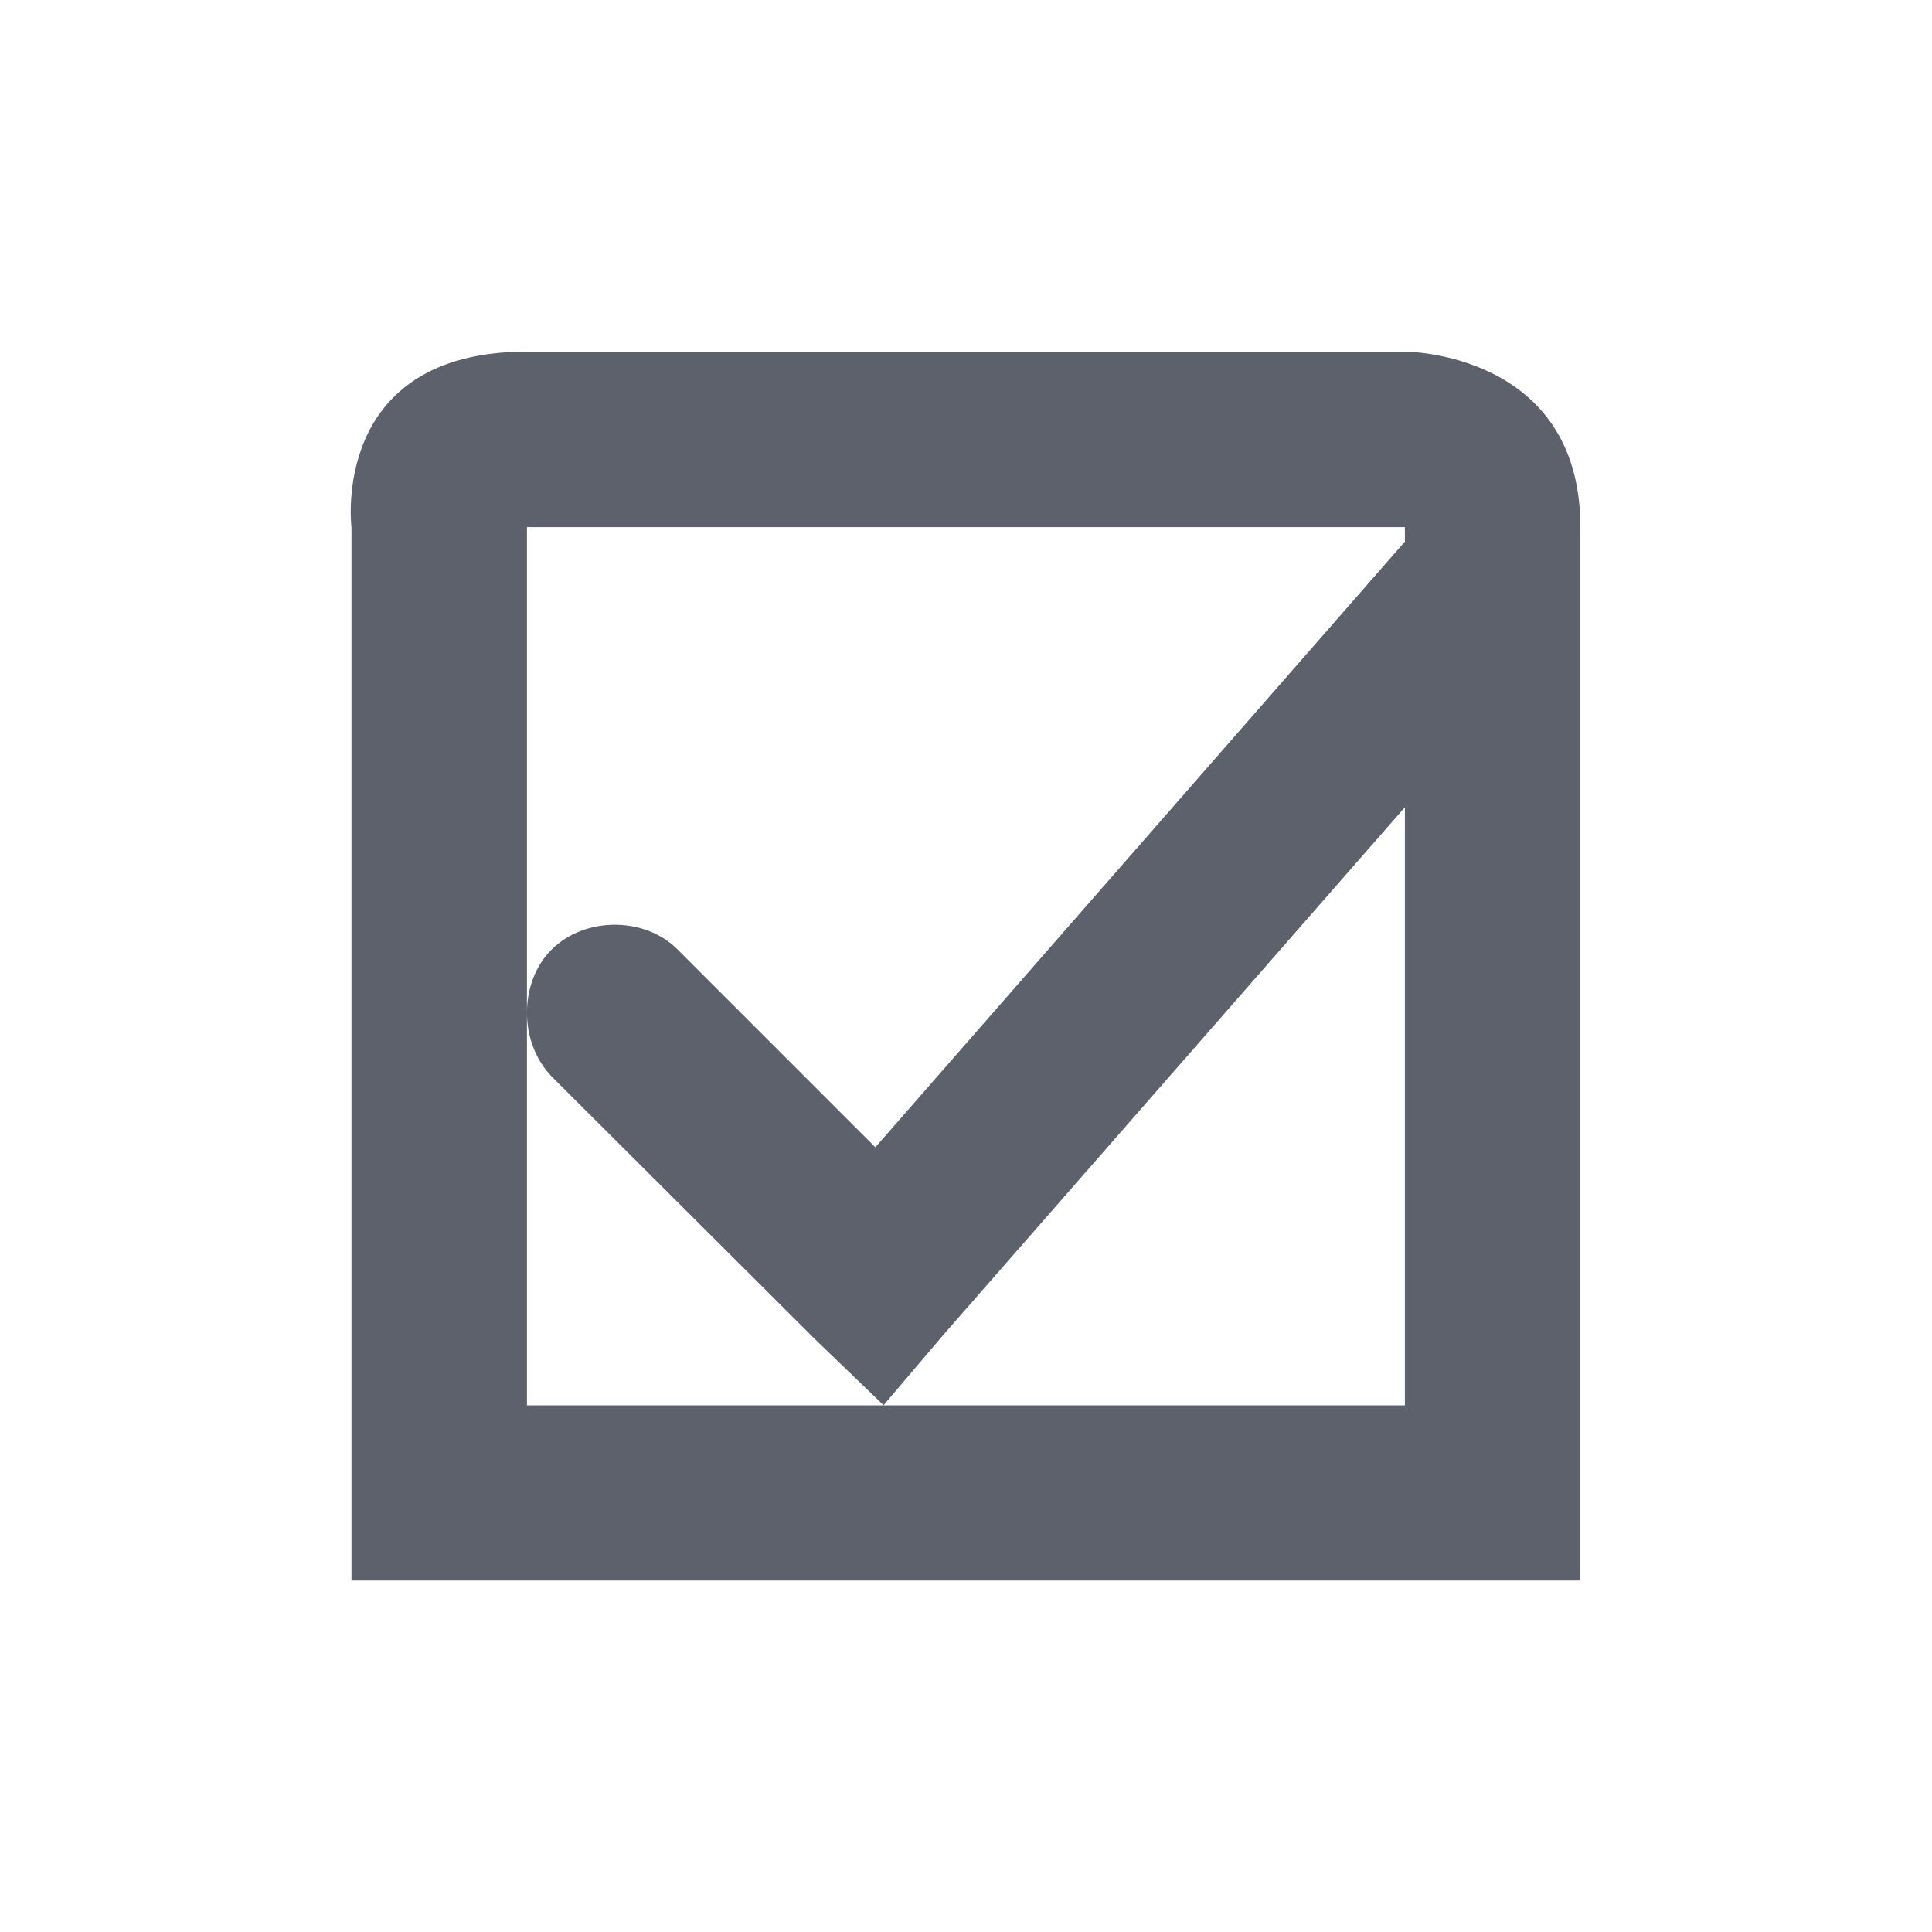 <svg height="12pt" viewBox="0 0 12 12" width="12pt" xmlns="http://www.w3.org/2000/svg"><path d="m3.273 2.184c-1.227 0-1.09 1.09-1.09 1.09v6.543h7.633v-6.543c0-1.09-1.09-1.09-1.09-1.09zm0 1.09h5.453v.09l-3.289 3.762-1.227-1.227c-.203-.207-.578-.207-.785 0-.102.102-.152.246-.152.391 0 .145.051.289.152.395l1.637 1.633.426.41.375-.441 2.863-3.273v3.715h-5.453zm0 0" fill="#5c616c"/></svg>